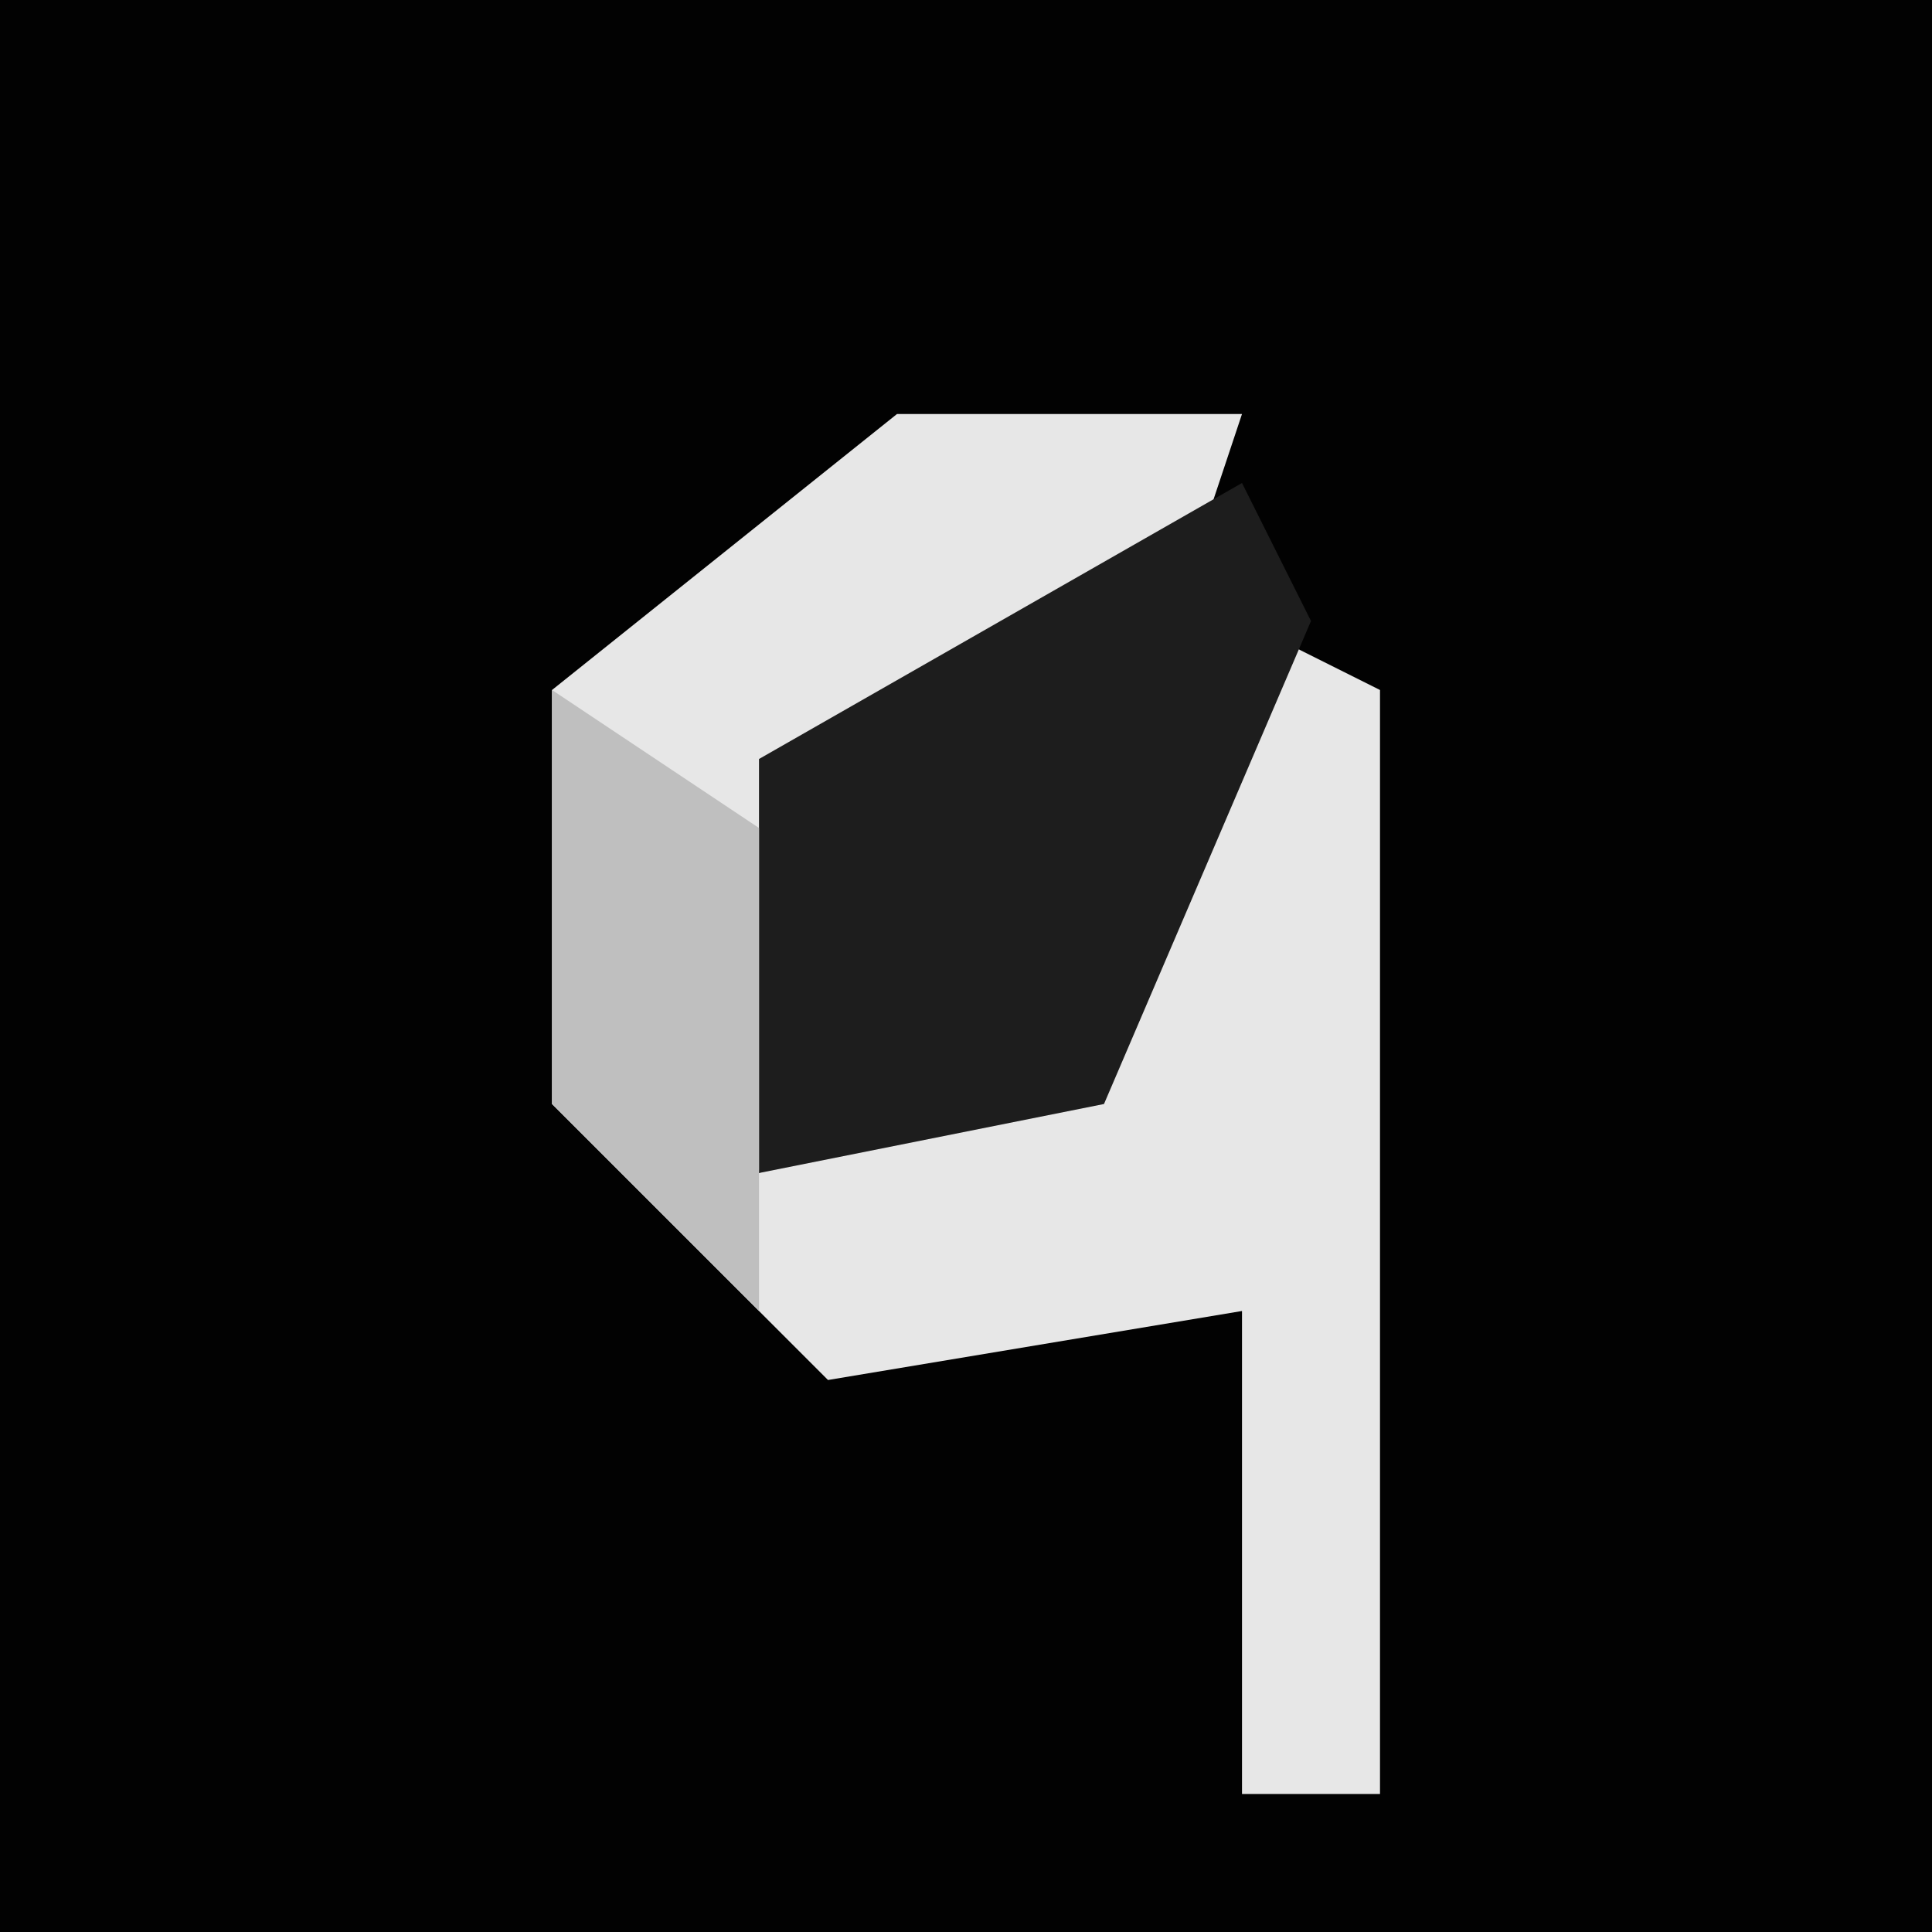 <?xml version="1.0" encoding="UTF-8"?>
<svg version="1.1" xmlns="http://www.w3.org/2000/svg" width="28" height="28">
<path d="M0,0 L28,0 L28,28 L0,28 Z " fill="#020202" transform="translate(0,0)"/>
<path d="M0,0 L5,0 L4,3 L-1,5 L-2,11 L3,9 L5,3 L7,4 L7,20 L5,20 L5,13 L-1,14 L-5,10 L-5,4 Z " fill="#E7E7E7" transform="translate(13,6)"/>
<path d="M0,0 L1,2 L-2,9 L-7,10 L-7,4 Z " fill="#1D1D1D" transform="translate(18,7)"/>
<path d="M0,0 L3,2 L3,9 L0,6 Z " fill="#BFBFBF" transform="translate(8,10)"/>
</svg>
